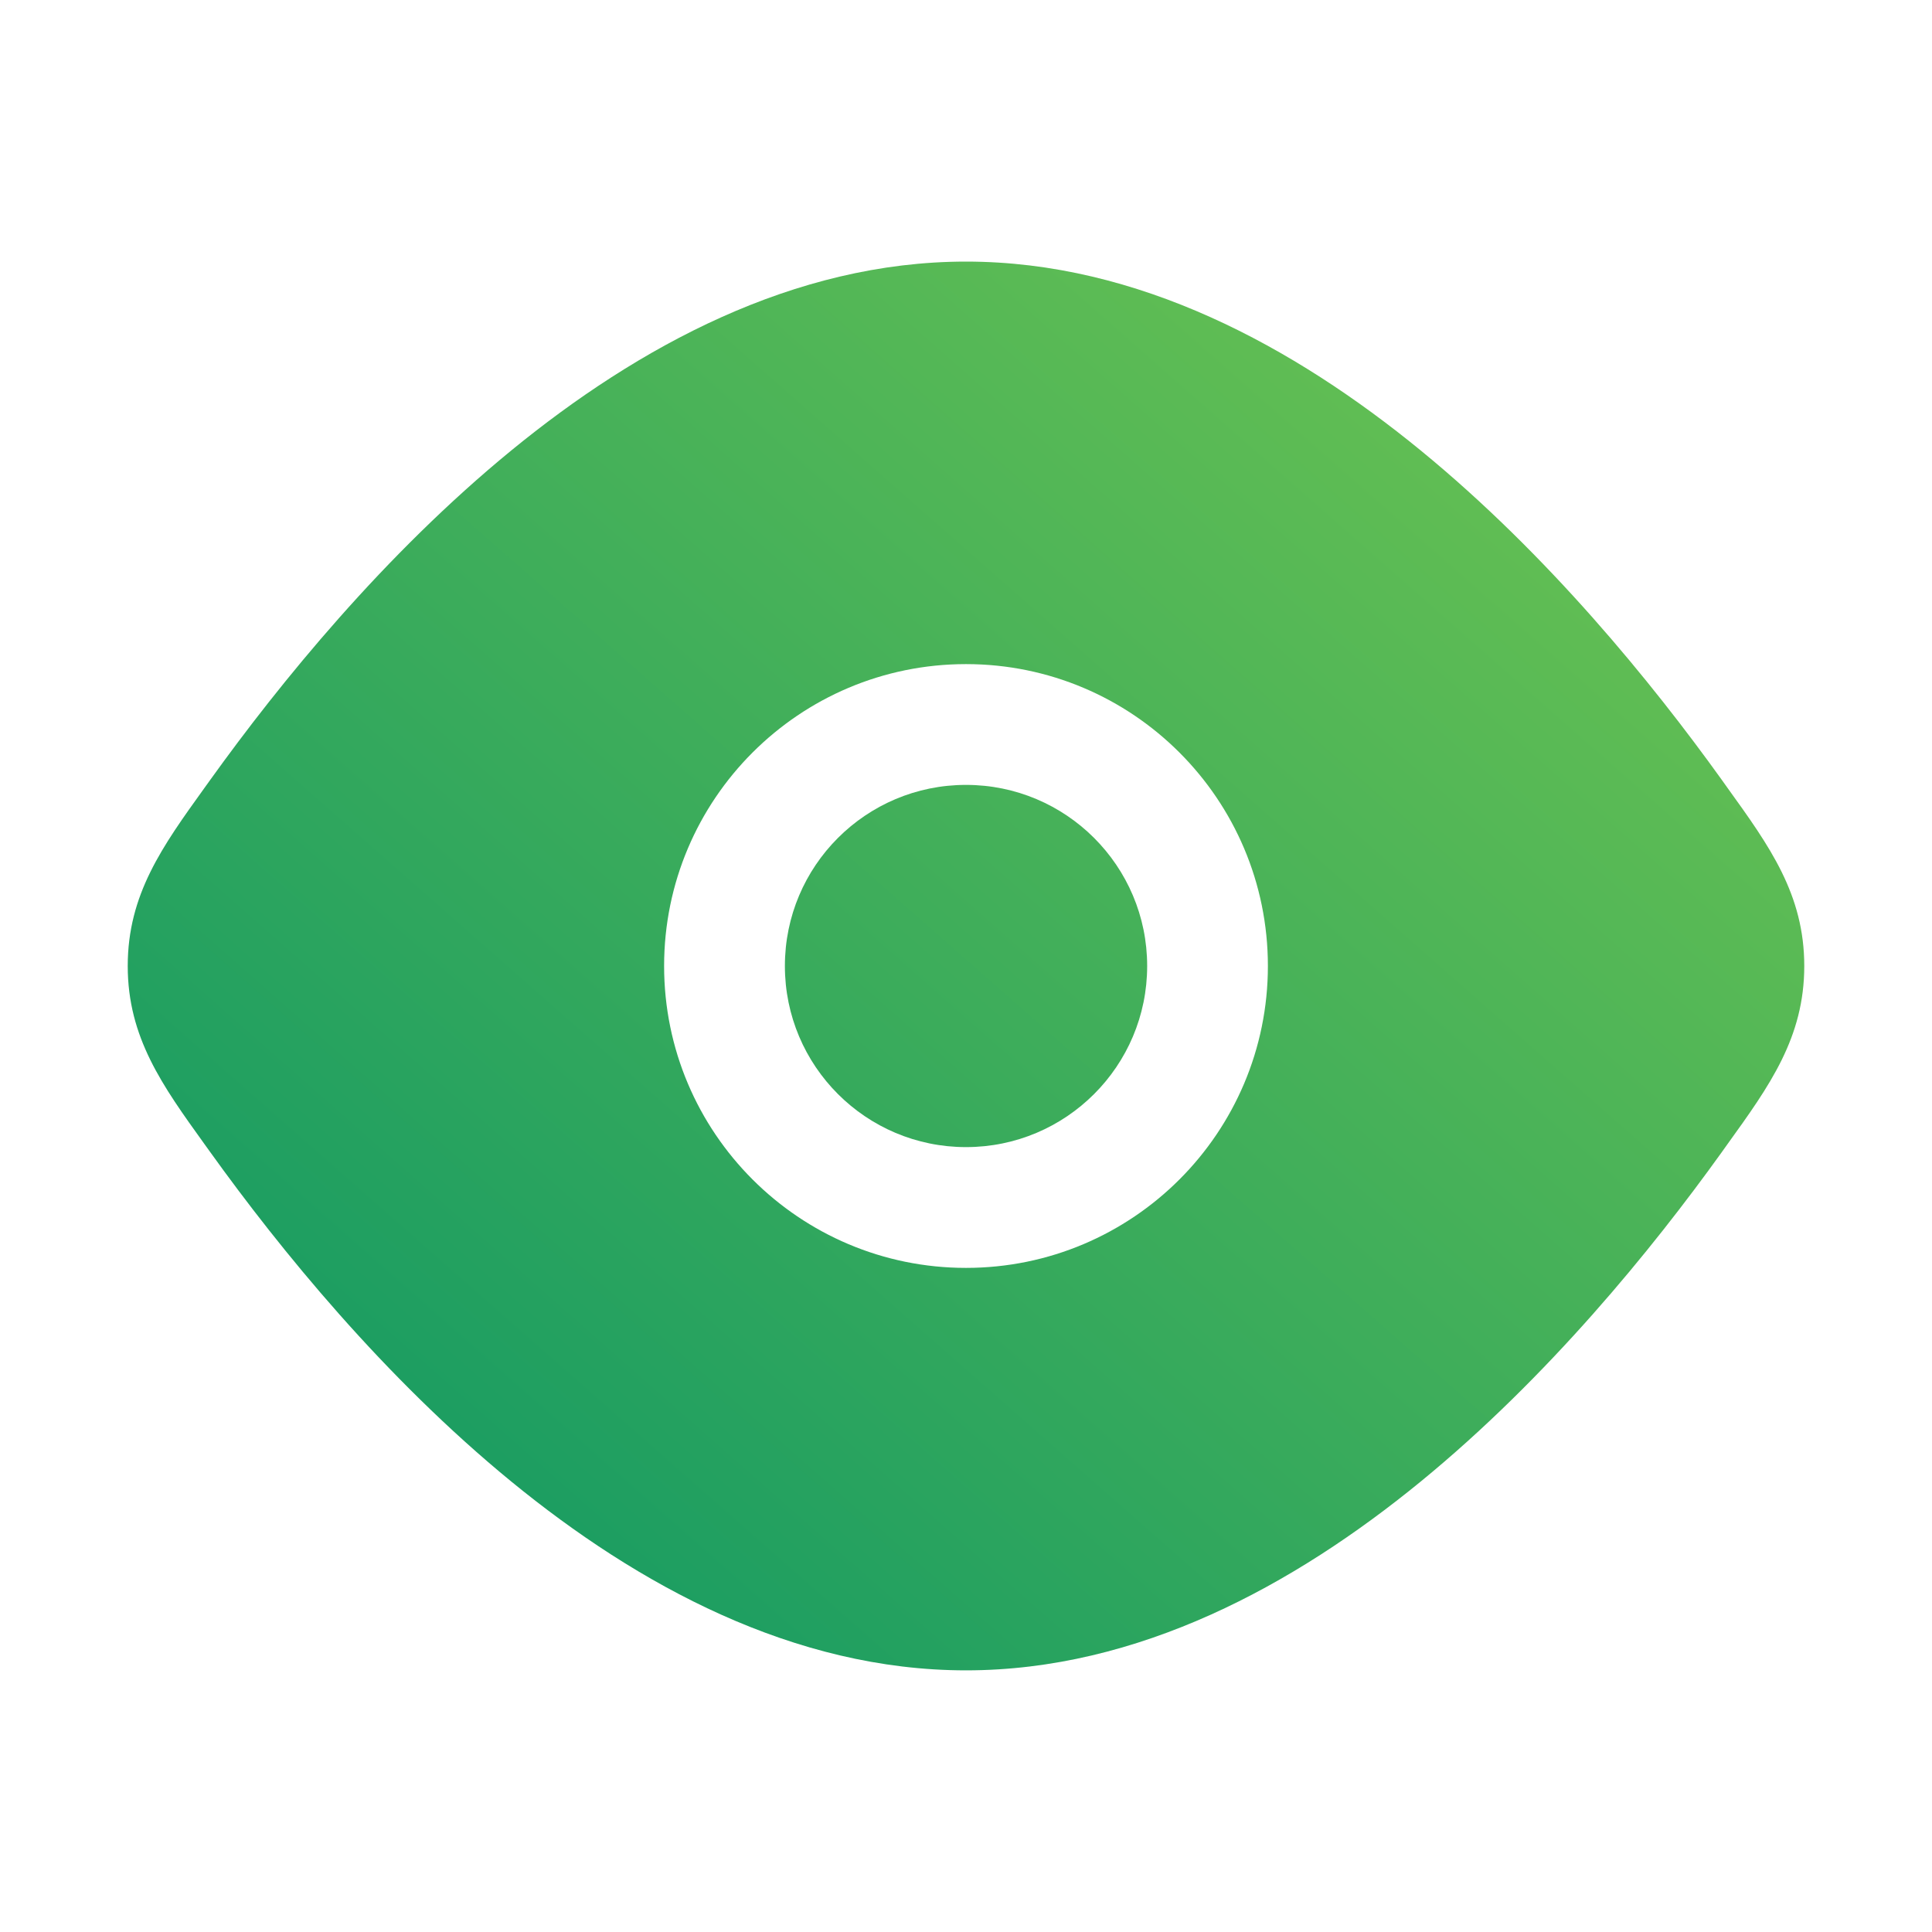 <svg width="35" height="35" viewBox="0 0 35 35" fill="none" xmlns="http://www.w3.org/2000/svg">
<path d="M14.219 17.5C14.219 15.688 15.688 14.219 17.5 14.219C19.312 14.219 20.782 15.688 20.782 17.5C20.782 19.312 19.312 20.781 17.5 20.781C15.688 20.781 14.219 19.312 14.219 17.5Z" fill="url(#paint0_linear_3678_42754)"/>
<path fill-rule="evenodd" clip-rule="evenodd" d="M9.263 8.16C11.555 6.284 14.378 4.739 17.5 4.739C20.622 4.739 23.445 6.284 25.737 8.16C28.042 10.047 29.926 12.365 31.192 14.128L31.296 14.274C32.059 15.333 32.686 16.204 32.686 17.5C32.686 18.795 32.059 19.667 31.296 20.726L31.192 20.872C29.926 22.635 28.042 24.953 25.737 26.84C23.445 28.716 20.622 30.26 17.5 30.26C14.378 30.26 11.555 28.716 9.263 26.84C6.959 24.953 5.075 22.635 3.809 20.872L3.704 20.726C2.942 19.667 2.314 18.795 2.314 17.5C2.314 16.204 2.942 15.333 3.704 14.274L3.809 14.128C5.075 12.365 6.959 10.047 9.263 8.16ZM17.5 12.031C14.48 12.031 12.031 14.48 12.031 17.5C12.031 20.52 14.48 22.969 17.5 22.969C20.52 22.969 22.969 20.52 22.969 17.5C22.969 14.48 20.52 12.031 17.5 12.031Z" fill="url(#paint1_linear_3678_42754)"/>
<defs>
<linearGradient id="paint0_linear_3678_42754" x1="2.8" y1="29.429" x2="27.574" y2="1.264" gradientUnits="userSpaceOnUse">
<stop stop-color="#0C9665"/>
<stop offset="1" stop-color="#71C550"/>
</linearGradient>
<linearGradient id="paint1_linear_3678_42754" x1="2.8" y1="29.429" x2="27.574" y2="1.264" gradientUnits="userSpaceOnUse">
<stop stop-color="#0C9665"/>
<stop offset="1" stop-color="#71C550"/>
</linearGradient>
</defs>
</svg>
